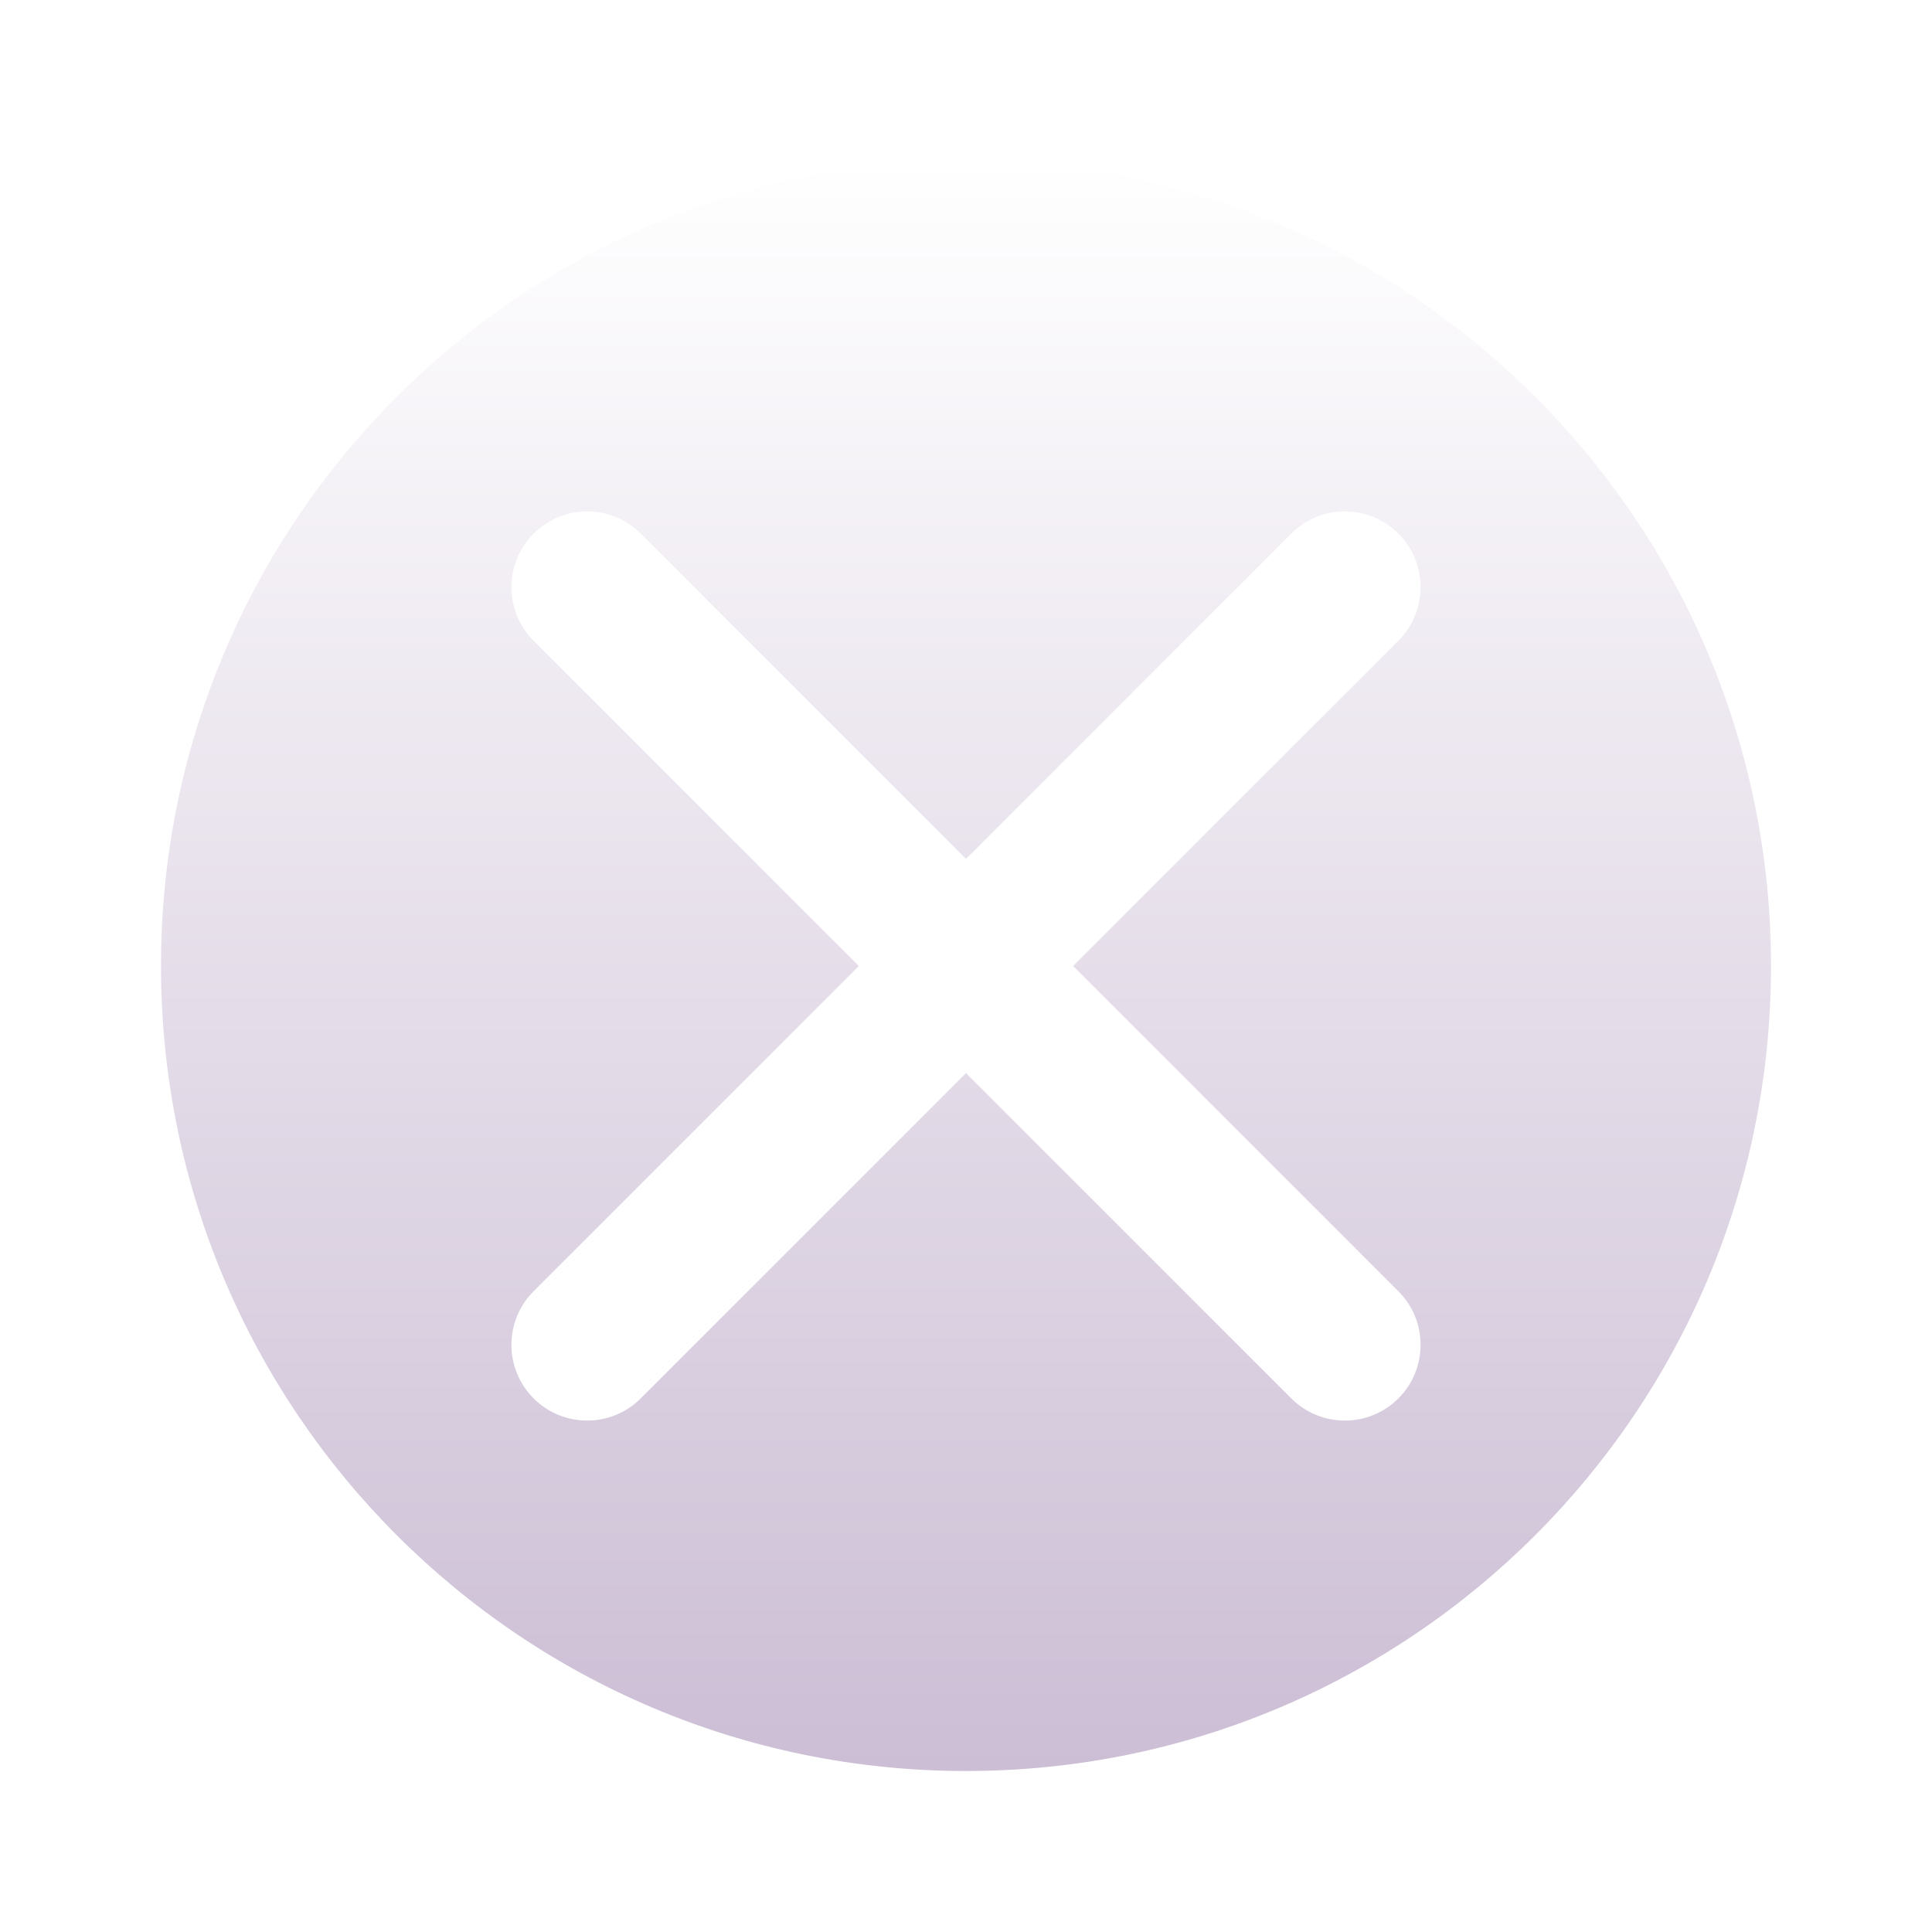 <svg width="51" height="51" viewBox="0 0 51 51" fill="none" xmlns="http://www.w3.org/2000/svg">
<g filter="url(#filter0_d)">
<path fill-rule="evenodd" clip-rule="evenodd" d="M25.5 44.75C37.236 44.75 46.75 35.236 46.75 23.5C46.75 11.764 37.236 2.25 25.5 2.25C13.764 2.25 4.25 11.764 4.25 23.5C4.25 35.236 13.764 44.75 25.5 44.75ZM14.086 12.086C14.867 11.305 16.133 11.305 16.914 12.086L25.5 20.672L34.086 12.086C34.867 11.305 36.133 11.305 36.914 12.086C37.695 12.867 37.695 14.133 36.914 14.914L28.328 23.5L36.914 32.086C37.695 32.867 37.695 34.133 36.914 34.914C36.133 35.695 34.867 35.695 34.086 34.914L25.5 26.328L16.914 34.914C16.133 35.695 14.867 35.695 14.086 34.914C13.305 34.133 13.305 32.867 14.086 32.086L22.672 23.5L14.086 14.914C13.305 14.133 13.305 12.867 14.086 12.086Z" fill="url(#paint0_linear)"/>
</g>
<defs>
<filter id="filter0_d" x="0.25" y="0.25" width="50.5" height="50.5" filterUnits="userSpaceOnUse" color-interpolation-filters="sRGB">
<feFlood flood-opacity="0" result="BackgroundImageFix"/>
<feColorMatrix in="SourceAlpha" type="matrix" values="0 0 0 0 0 0 0 0 0 0 0 0 0 0 0 0 0 0 127 0"/>
<feOffset dy="2"/>
<feGaussianBlur stdDeviation="2"/>
<feColorMatrix type="matrix" values="0 0 0 0 0 0 0 0 0 0 0 0 0 0 0 0 0 0 0.25 0"/>
<feBlend mode="normal" in2="BackgroundImageFix" result="effect1_dropShadow"/>
<feBlend mode="normal" in="SourceGraphic" in2="effect1_dropShadow" result="shape"/>
</filter>
<linearGradient id="paint0_linear" x1="25.5" y1="2.25" x2="25.5" y2="44.75" gradientUnits="userSpaceOnUse">
<stop stop-color="white"/>
<stop offset="1" stop-color="#CCBED5"/>
</linearGradient>
</defs>
</svg>
